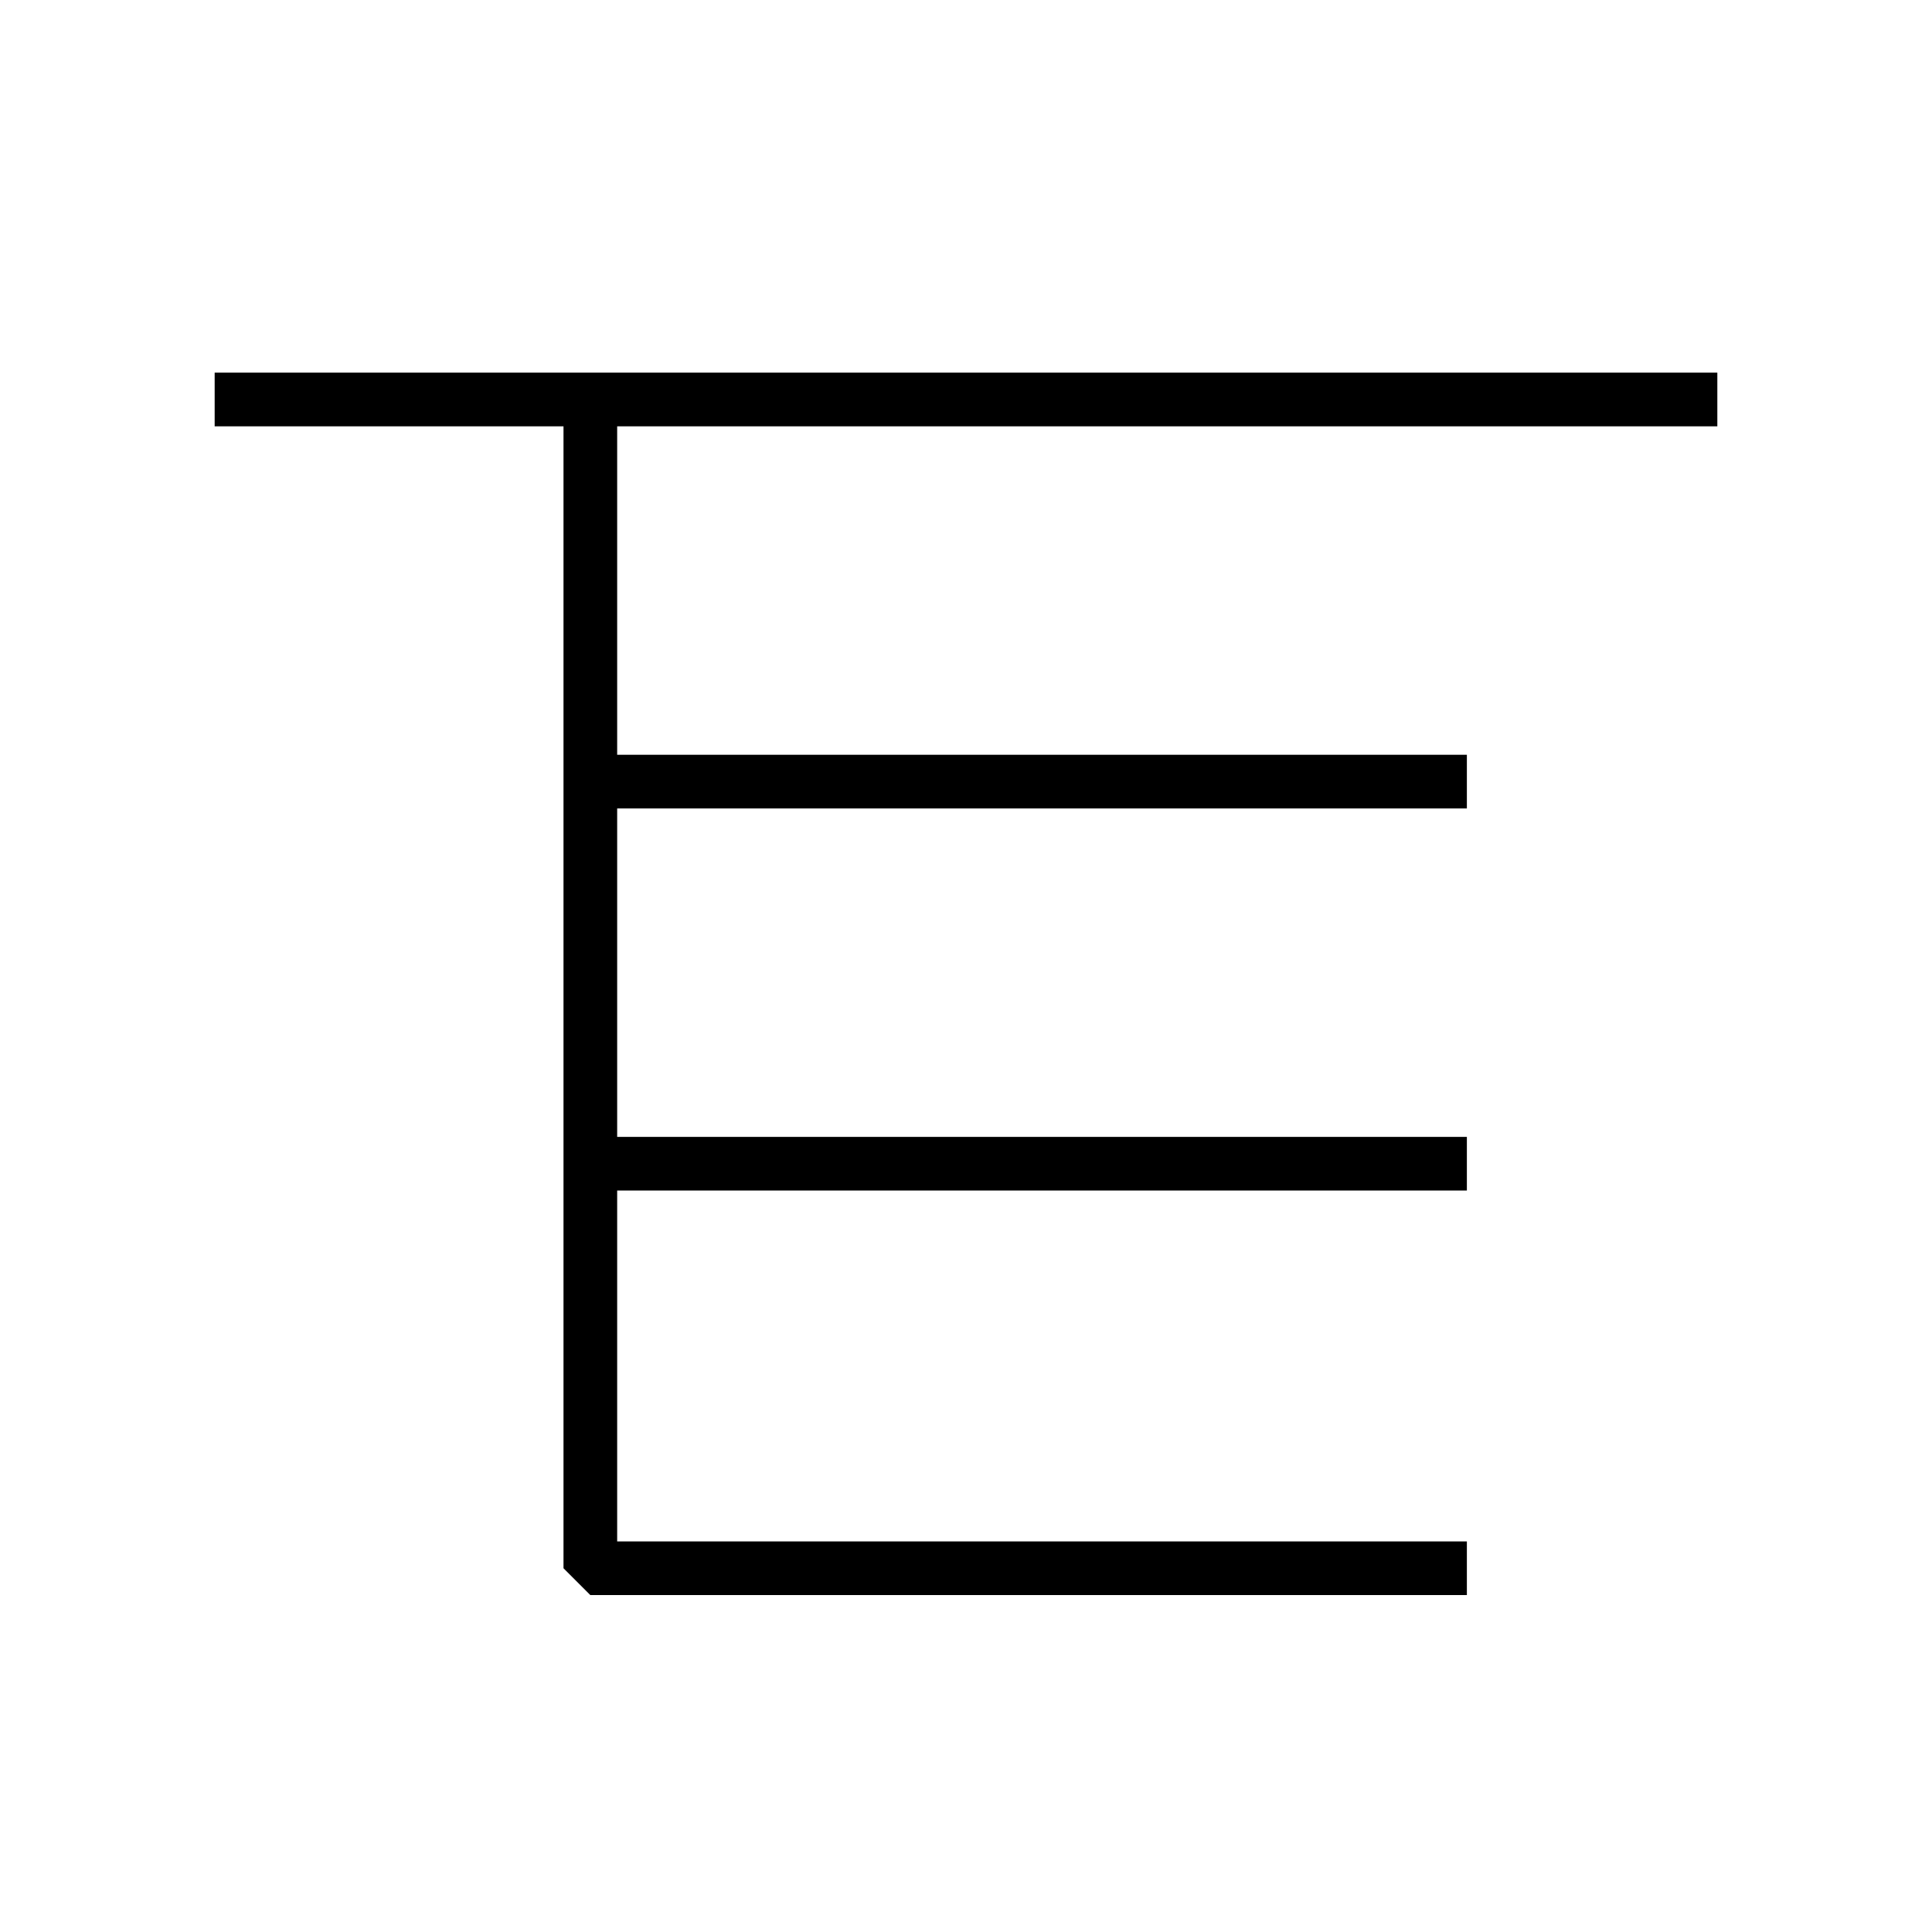 <svg width="36" height="36" viewBox="0 0 36 36" fill="none" xmlns="http://www.w3.org/2000/svg">
<path d="M4 7.444H11M32 7.444H11M11 7.444V14.564M27.333 29.222H11V21.684M11 21.684H27.333M11 21.684V14.564M11 14.564H27.333" stroke="black" stroke-linejoin="bevel"/>
</svg>

